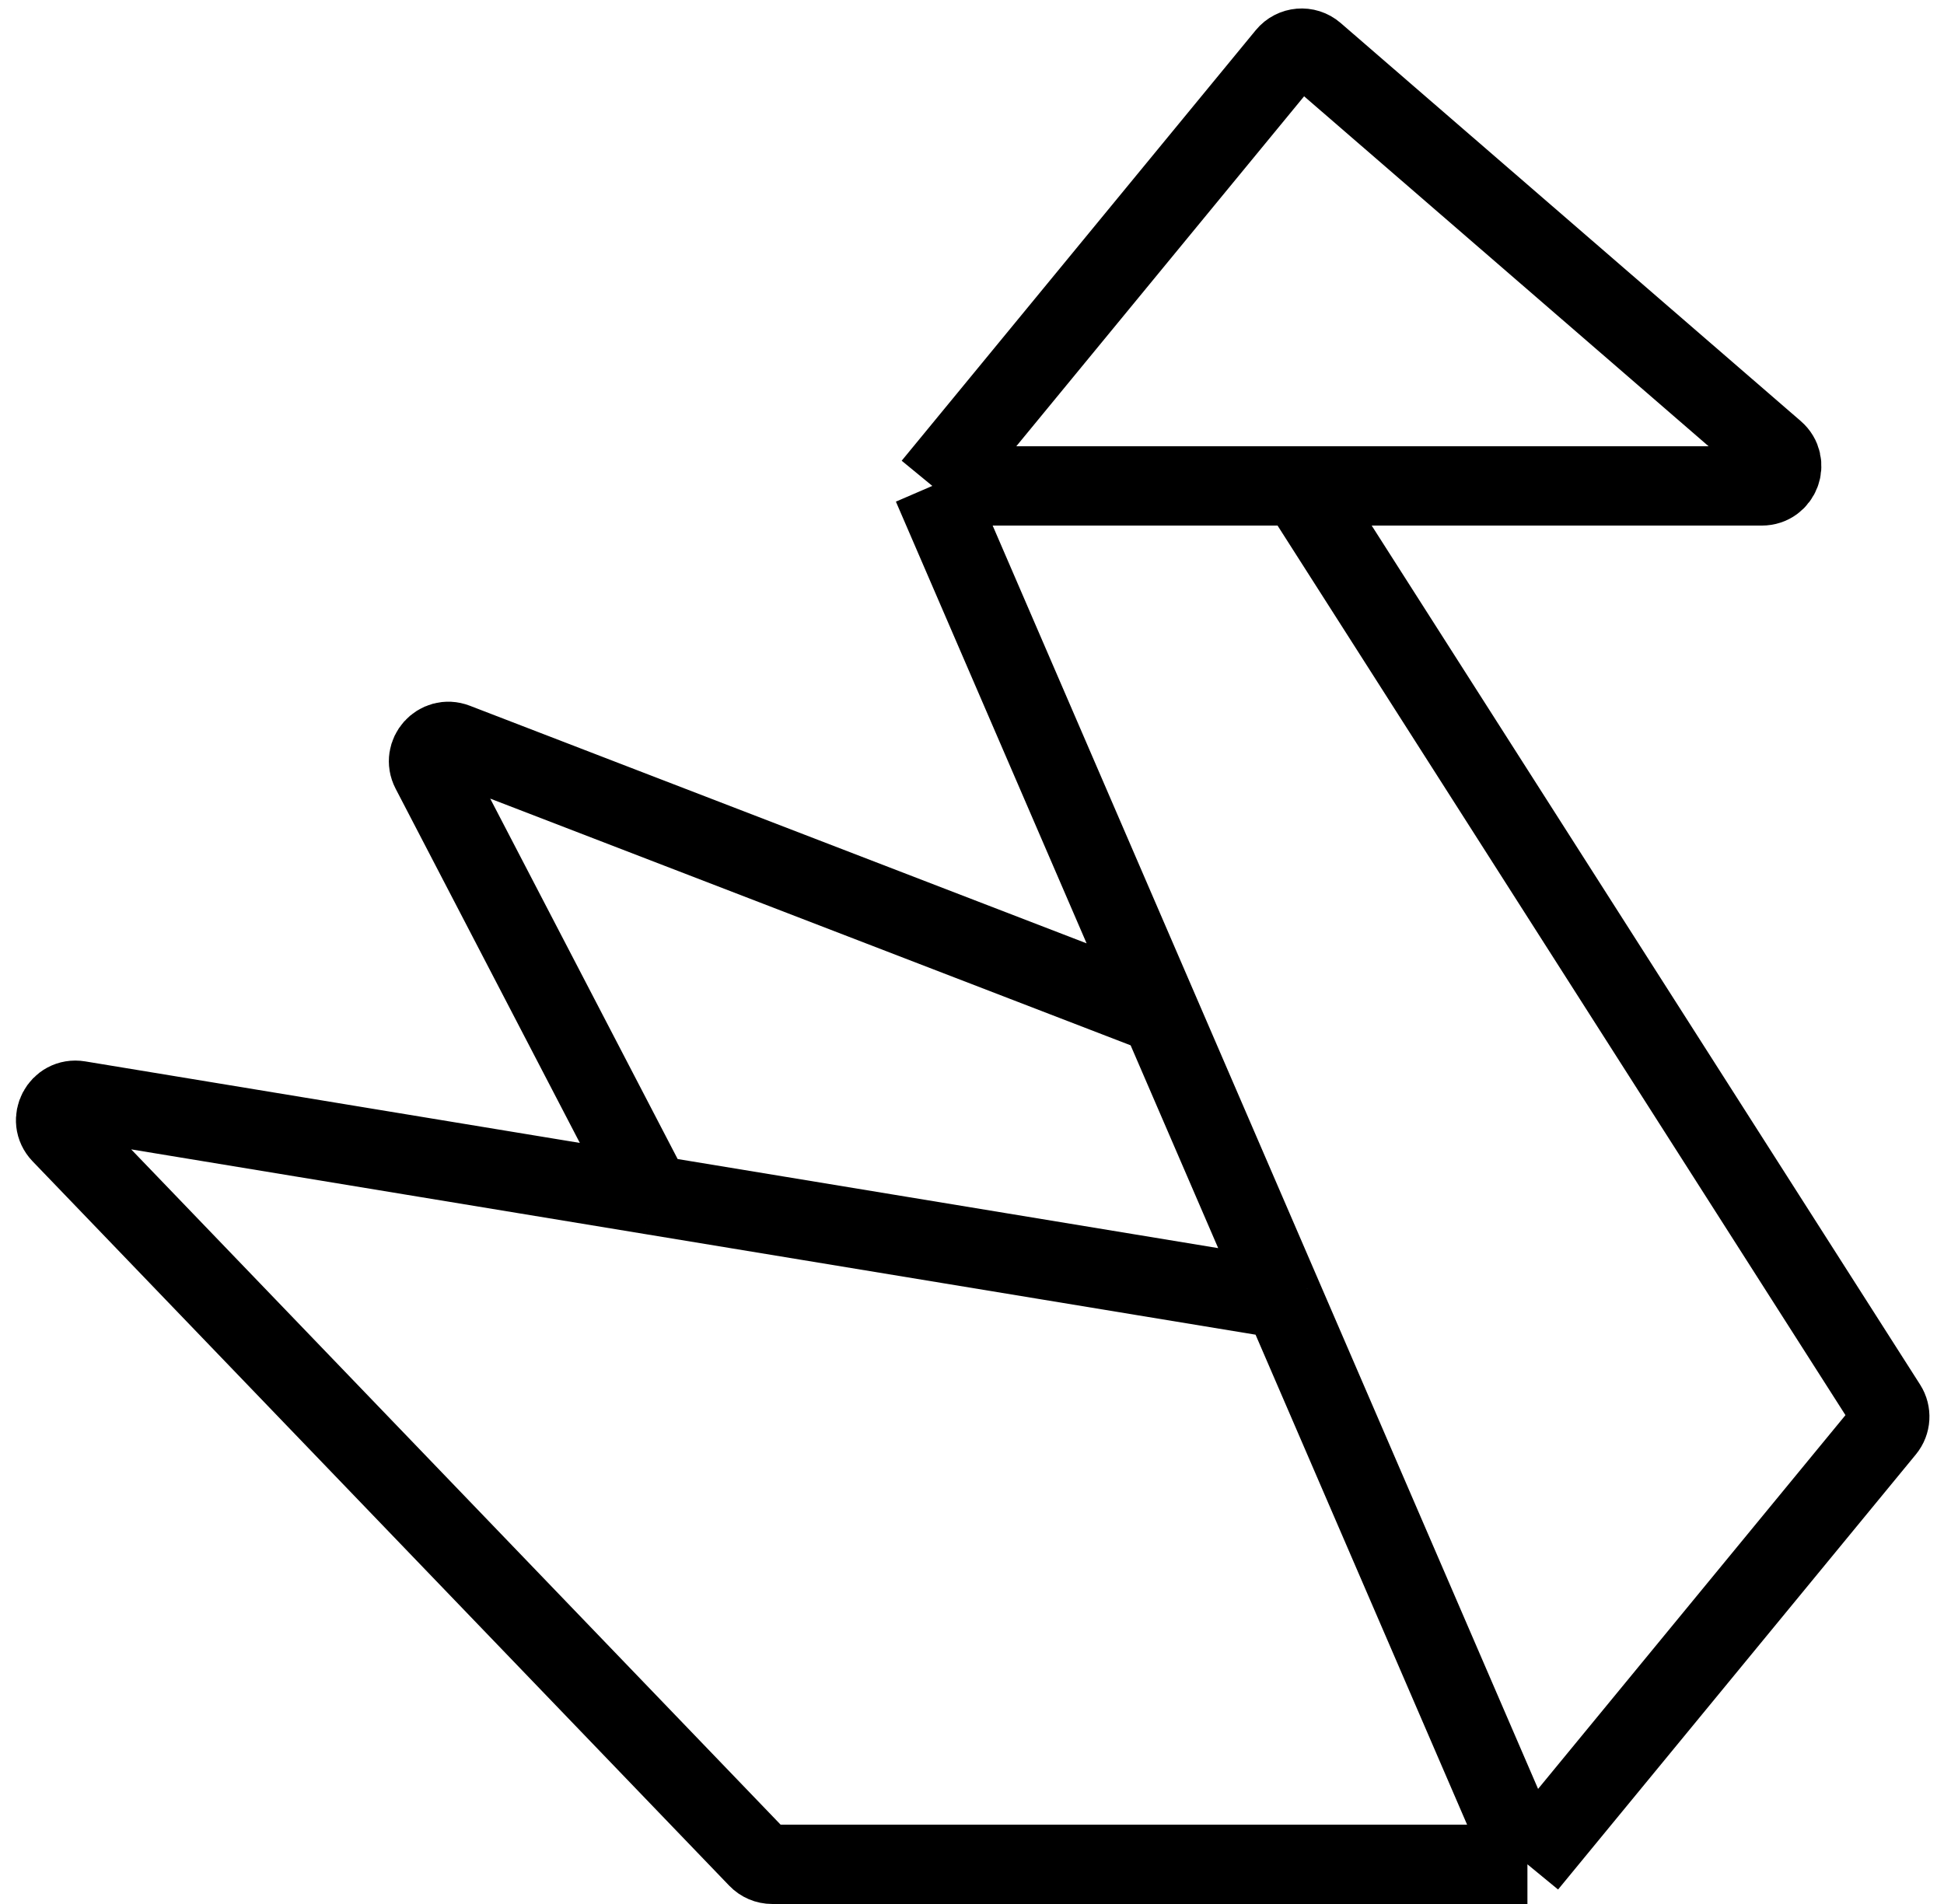 <svg width="98" height="96" viewBox="0 0 98 96" fill="none" xmlns="http://www.w3.org/2000/svg">
<path d="M77 94H38.926C38.654 94 38.393 93.889 38.205 93.693L3.086 57.169C2.419 56.476 3.02 55.333 3.969 55.489L32.849 60.25M77 94L95.039 72.061C95.314 71.726 95.342 71.253 95.109 70.888L65.5 24.5M77 94L64.698 65.5M65.5 24.5H88.816C89.742 24.5 90.171 23.35 89.471 22.744L66.275 2.671C65.85 2.303 65.206 2.358 64.849 2.792L47 24.5M65.5 24.5H47M47 24.5L58.5 51.142M64.698 65.5L32.849 60.25M64.698 65.5L58.5 51.142M32.849 60.25L21.719 38.845C21.294 38.027 22.106 37.119 22.966 37.45L58.5 51.142" stroke="black" stroke-width="4"/>
</svg>
